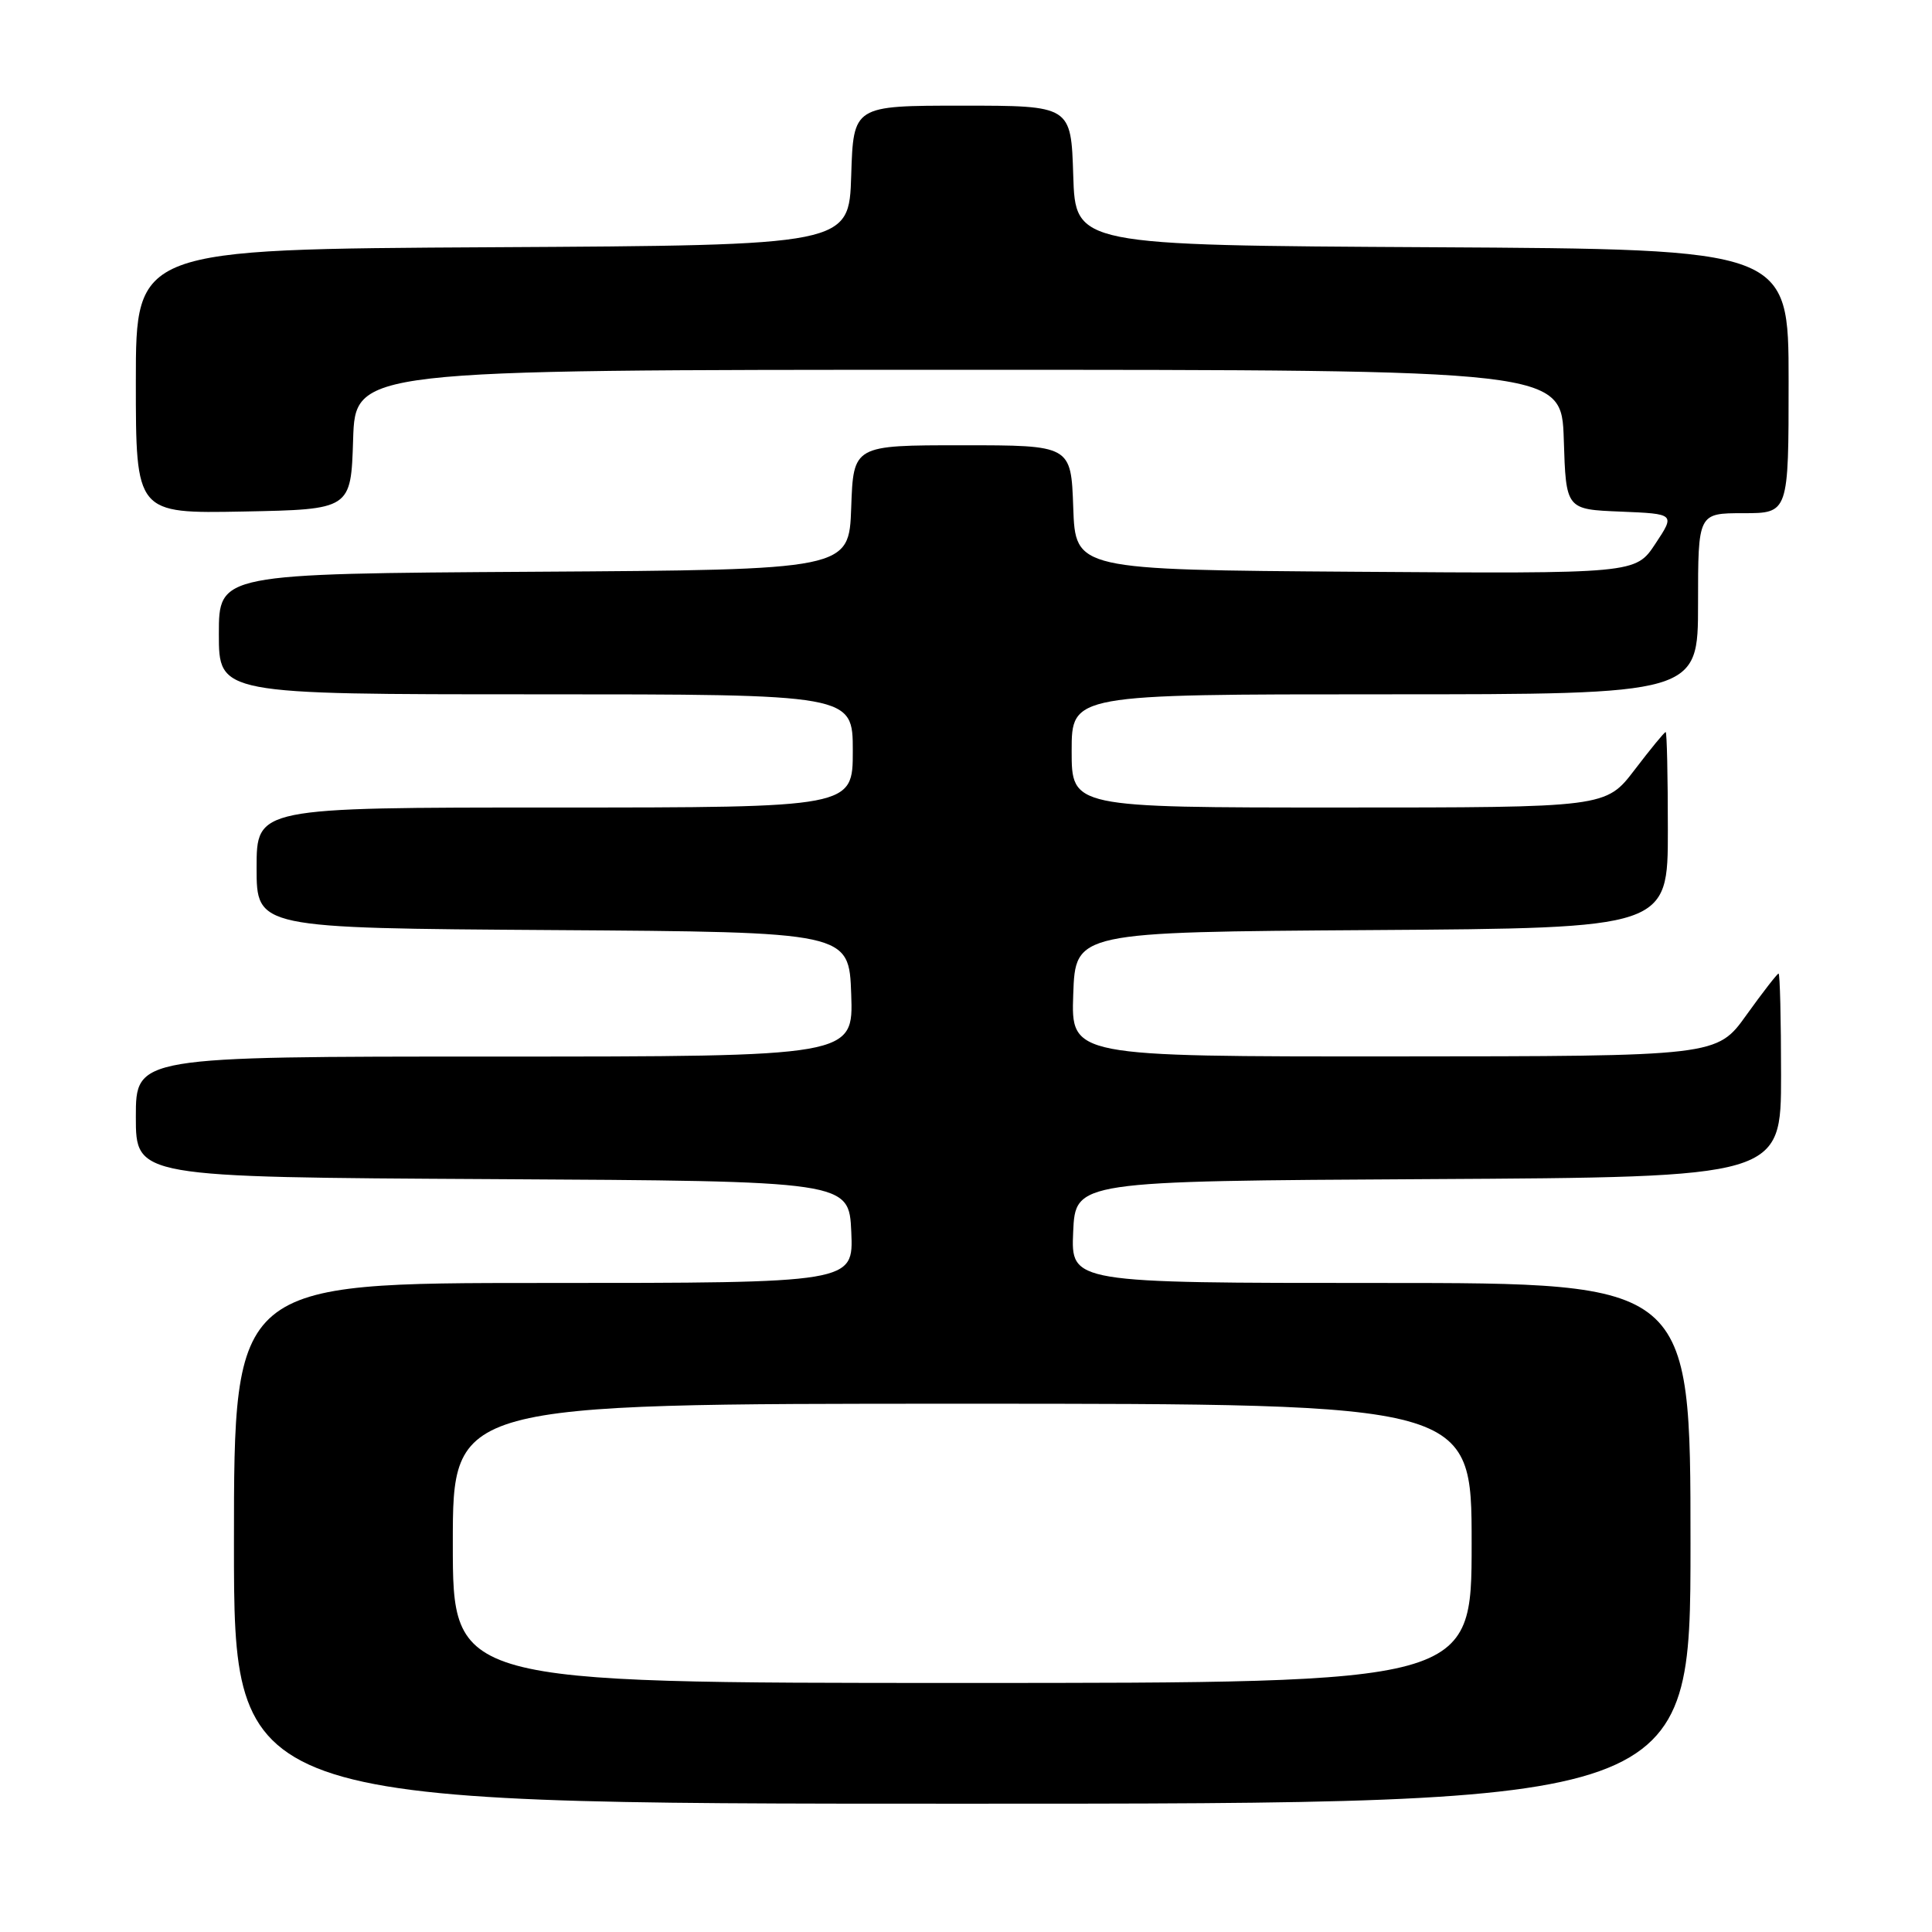<?xml version="1.0" encoding="UTF-8" standalone="no"?>
<!DOCTYPE svg PUBLIC "-//W3C//DTD SVG 1.1//EN" "http://www.w3.org/Graphics/SVG/1.1/DTD/svg11.dtd" >
<svg xmlns="http://www.w3.org/2000/svg" xmlns:xlink="http://www.w3.org/1999/xlink" version="1.1" viewBox="0 0 256 256">
 <g >
 <path fill="currentColor"
d=" M 224.00 204.50 C 224.00 170.00 224.00 170.00 182.95 170.00 C 141.91 170.00 141.91 170.00 142.20 163.25 C 142.50 156.50 142.50 156.50 189.25 156.24 C 236.00 155.98 236.00 155.98 236.00 142.49 C 236.00 135.07 235.85 129.00 235.67 129.00 C 235.50 129.00 233.58 131.47 231.42 134.48 C 227.50 139.96 227.50 139.96 184.71 139.98 C 141.92 140.00 141.92 140.00 142.21 131.75 C 142.50 123.50 142.50 123.50 181.75 123.24 C 221.00 122.98 221.00 122.98 221.00 109.99 C 221.00 102.84 220.87 97.00 220.71 97.00 C 220.54 97.00 218.70 99.25 216.60 102.00 C 212.78 107.00 212.78 107.00 177.39 107.00 C 142.00 107.00 142.00 107.00 142.00 99.50 C 142.00 92.00 142.00 92.00 183.50 92.00 C 225.00 92.00 225.00 92.00 225.00 80.00 C 225.00 68.00 225.00 68.00 231.00 68.00 C 237.00 68.00 237.00 68.00 237.00 50.51 C 237.00 33.02 237.00 33.02 189.75 32.76 C 142.50 32.50 142.50 32.50 142.21 23.25 C 141.92 14.00 141.92 14.00 127.50 14.00 C 113.08 14.00 113.08 14.00 112.79 23.25 C 112.50 32.50 112.50 32.50 65.25 32.76 C 18.00 33.02 18.00 33.02 18.00 50.54 C 18.00 68.05 18.00 68.05 32.25 67.78 C 46.50 67.50 46.50 67.50 46.79 58.25 C 47.08 49.00 47.08 49.00 127.00 49.00 C 206.92 49.00 206.92 49.00 207.21 58.25 C 207.50 67.50 207.50 67.50 214.74 67.79 C 221.97 68.09 221.97 68.09 219.34 72.06 C 216.72 76.02 216.72 76.02 179.61 75.76 C 142.50 75.50 142.50 75.50 142.21 67.25 C 141.92 59.00 141.92 59.00 127.50 59.00 C 113.08 59.00 113.08 59.00 112.79 67.25 C 112.50 75.50 112.50 75.50 70.75 75.76 C 29.00 76.02 29.00 76.02 29.00 84.01 C 29.00 92.00 29.00 92.00 71.00 92.00 C 113.00 92.00 113.00 92.00 113.00 99.50 C 113.00 107.00 113.00 107.00 73.50 107.00 C 34.00 107.00 34.00 107.00 34.00 114.99 C 34.00 122.98 34.00 122.98 73.25 123.24 C 112.50 123.50 112.50 123.50 112.79 131.75 C 113.08 140.00 113.08 140.00 65.54 140.00 C 18.00 140.00 18.00 140.00 18.00 147.99 C 18.00 155.98 18.00 155.98 65.25 156.24 C 112.50 156.50 112.50 156.50 112.80 163.25 C 113.09 170.00 113.09 170.00 72.05 170.00 C 31.00 170.00 31.00 170.00 31.00 204.50 C 31.00 239.00 31.00 239.00 127.50 239.00 C 224.00 239.00 224.00 239.00 224.00 204.50 Z  M 60.00 204.50 C 60.00 186.00 60.00 186.00 127.50 186.00 C 195.00 186.00 195.00 186.00 195.00 204.50 C 195.00 223.00 195.00 223.00 127.50 223.00 C 60.00 223.00 60.00 223.00 60.00 204.50 Z "/>
</g>
</svg>